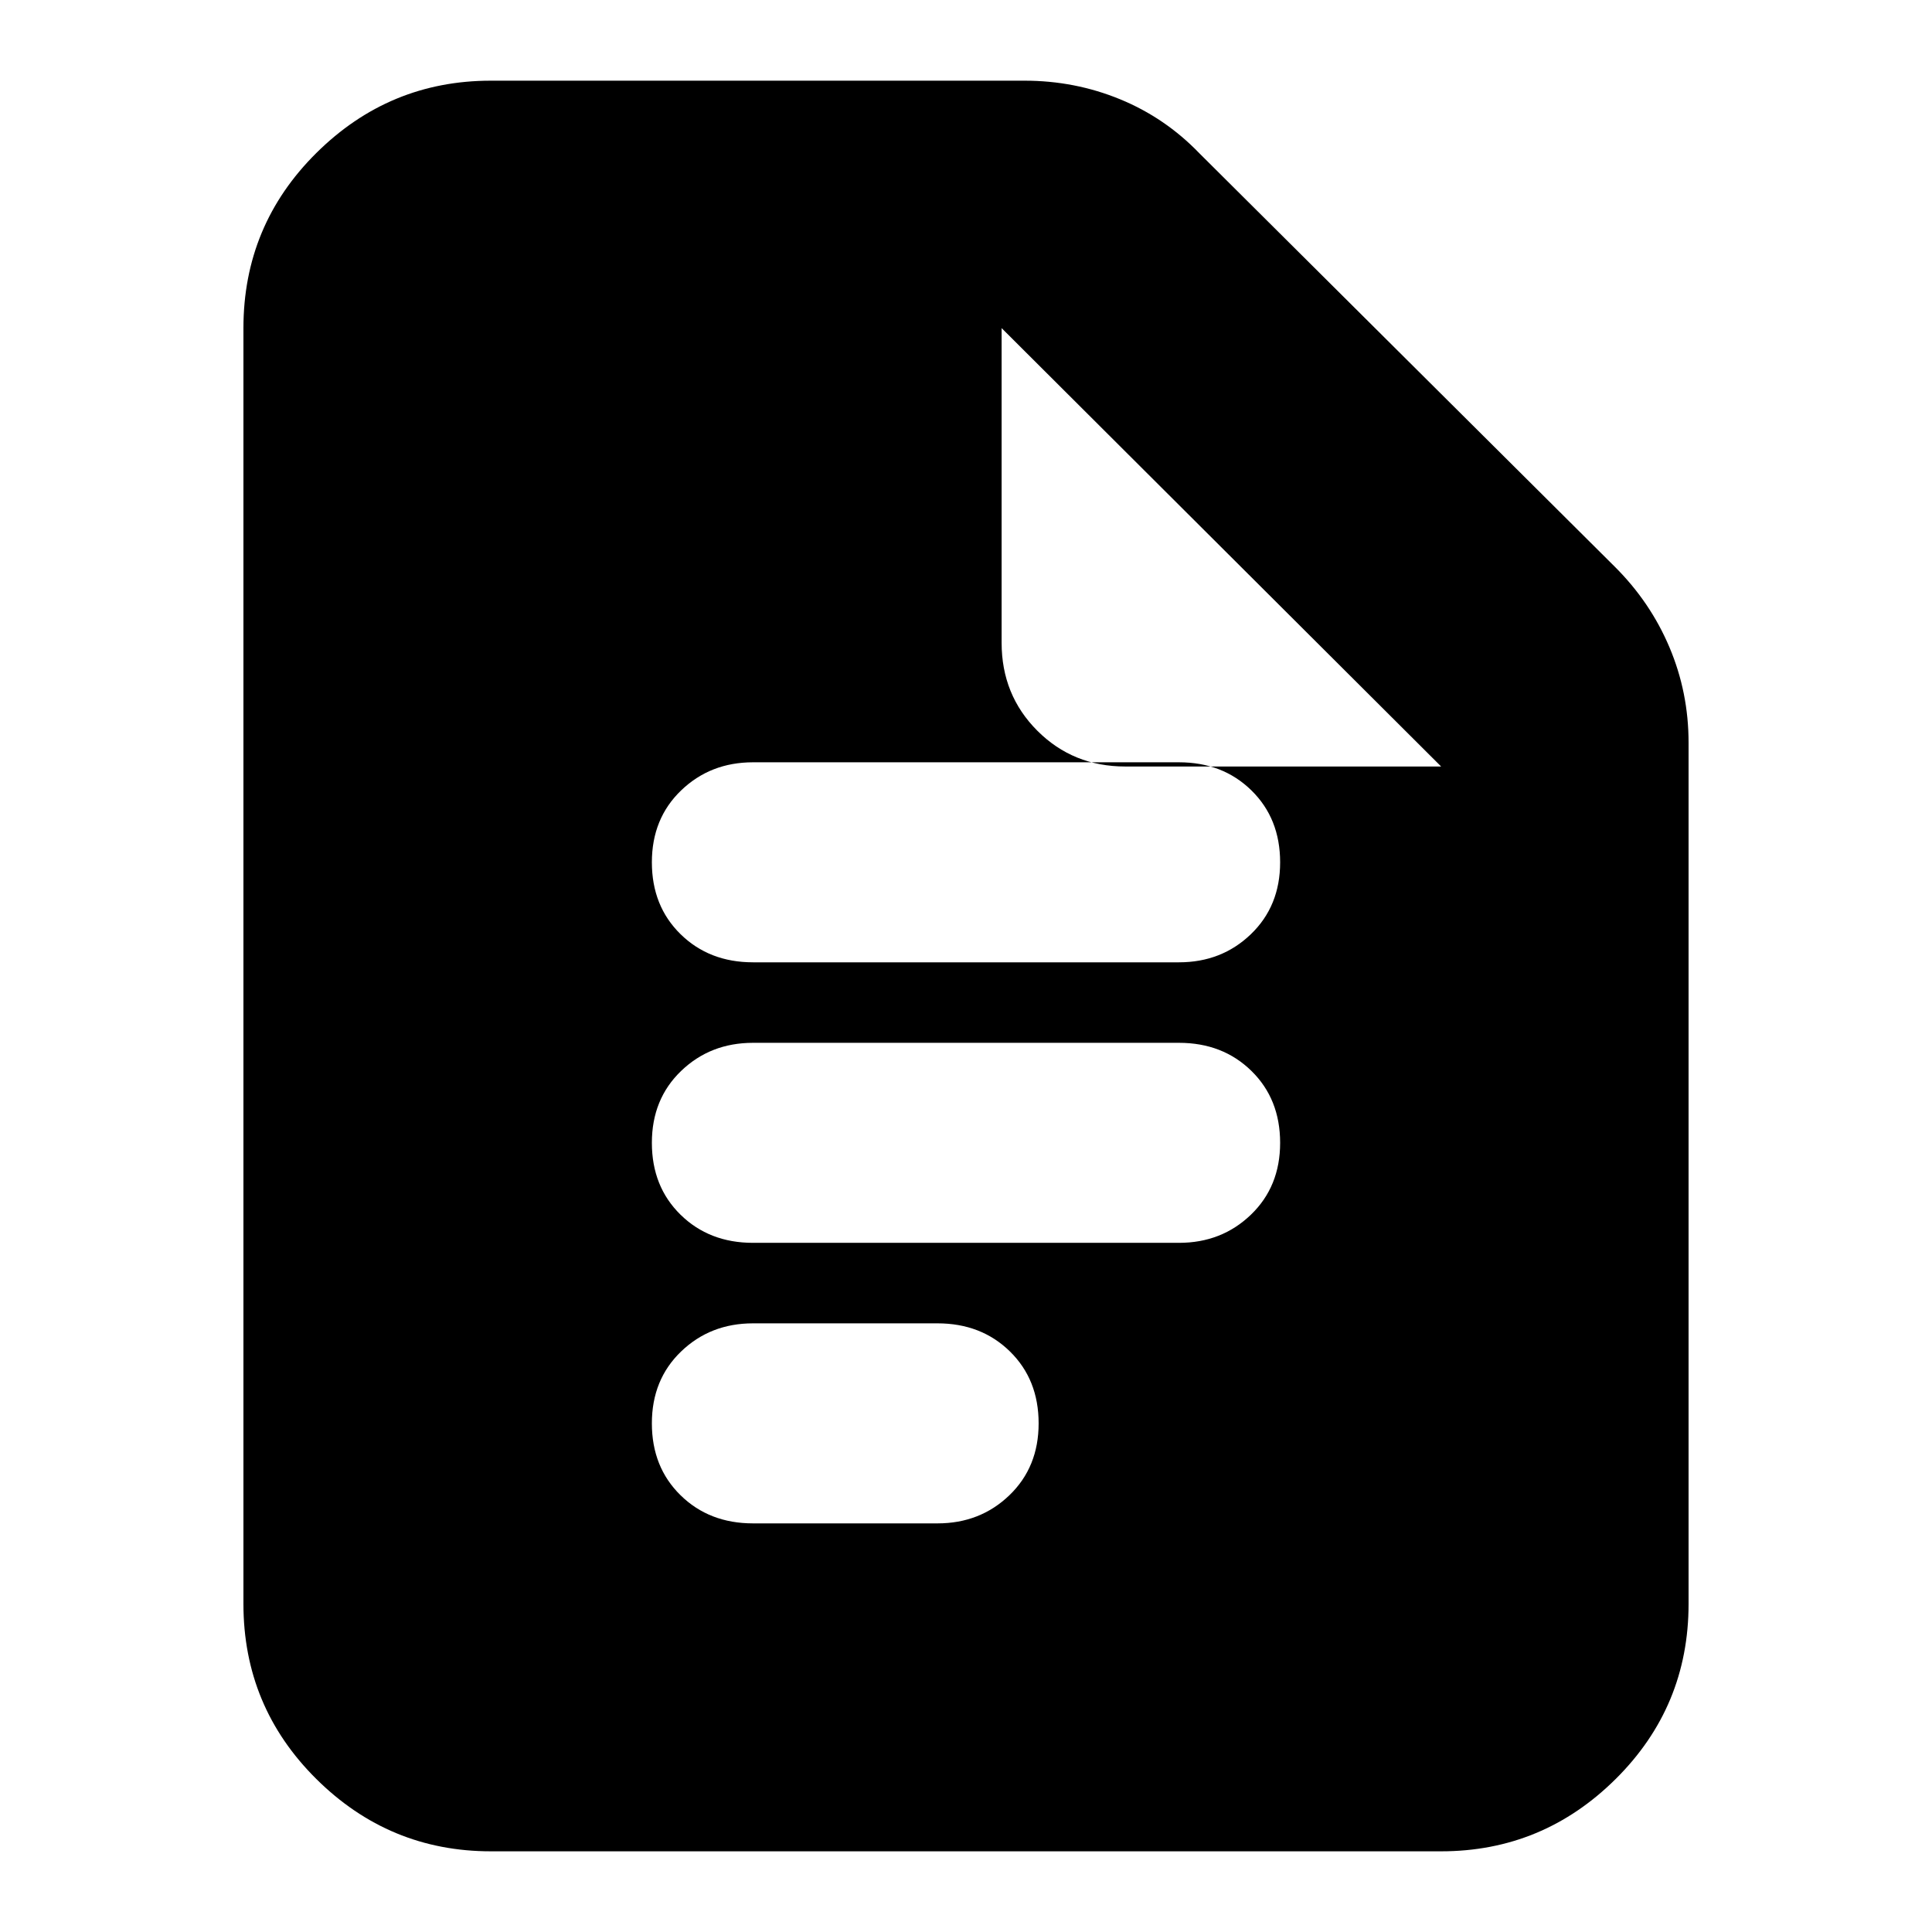 <svg xmlns="http://www.w3.org/2000/svg" height="24" viewBox="0 -960 960 960" width="24"><path d="M374.17-481.83h211.66q21.19 0 35.72-13.97 14.54-13.97 14.54-35.72 0-21.76-14.26-35.73-14.25-13.97-36-13.97H374.17q-21.19 0-35.72 13.97-14.54 13.97-14.54 35.73 0 21.75 14.26 35.72 14.25 13.97 36 13.97Zm0 139.39h211.66q21.19 0 35.72-13.96 14.54-13.97 14.54-35.73 0-21.76-14.26-35.73-14.25-13.97-36-13.97H374.17q-21.19 0-35.72 13.97-14.54 13.97-14.54 35.73 0 21.76 14.26 35.73 14.25 13.96 36 13.96Zm0 139.4h91.66q21.19 0 35.72-13.97 14.54-13.97 14.54-35.73 0-21.76-14.26-35.73-14.25-13.97-36-13.97h-91.66q-21.19 0-35.72 13.97-14.54 13.97-14.54 35.73 0 21.76 14.26 35.73 14.25 13.97 36 13.97ZM243.91-40.09q-50.5 0-86.73-35.94-36.22-35.94-36.22-87.01v-633.92q0-51.07 36.22-87.01 36.23-35.94 86.73-35.94h265.18q24.96 0 47.41 9.21 22.46 9.22 39.46 26.87l206.43 205.44q17.65 17.56 27.15 40.02 9.5 22.46 9.5 47.41v427.92q0 51.07-36.22 87.01-36.23 35.94-86.73 35.94H243.91ZM497.7-640.61q0 25.96 17.76 43.72 17.76 17.76 43.71 17.76h156.92L497.7-796.96v156.35Z"/></svg>